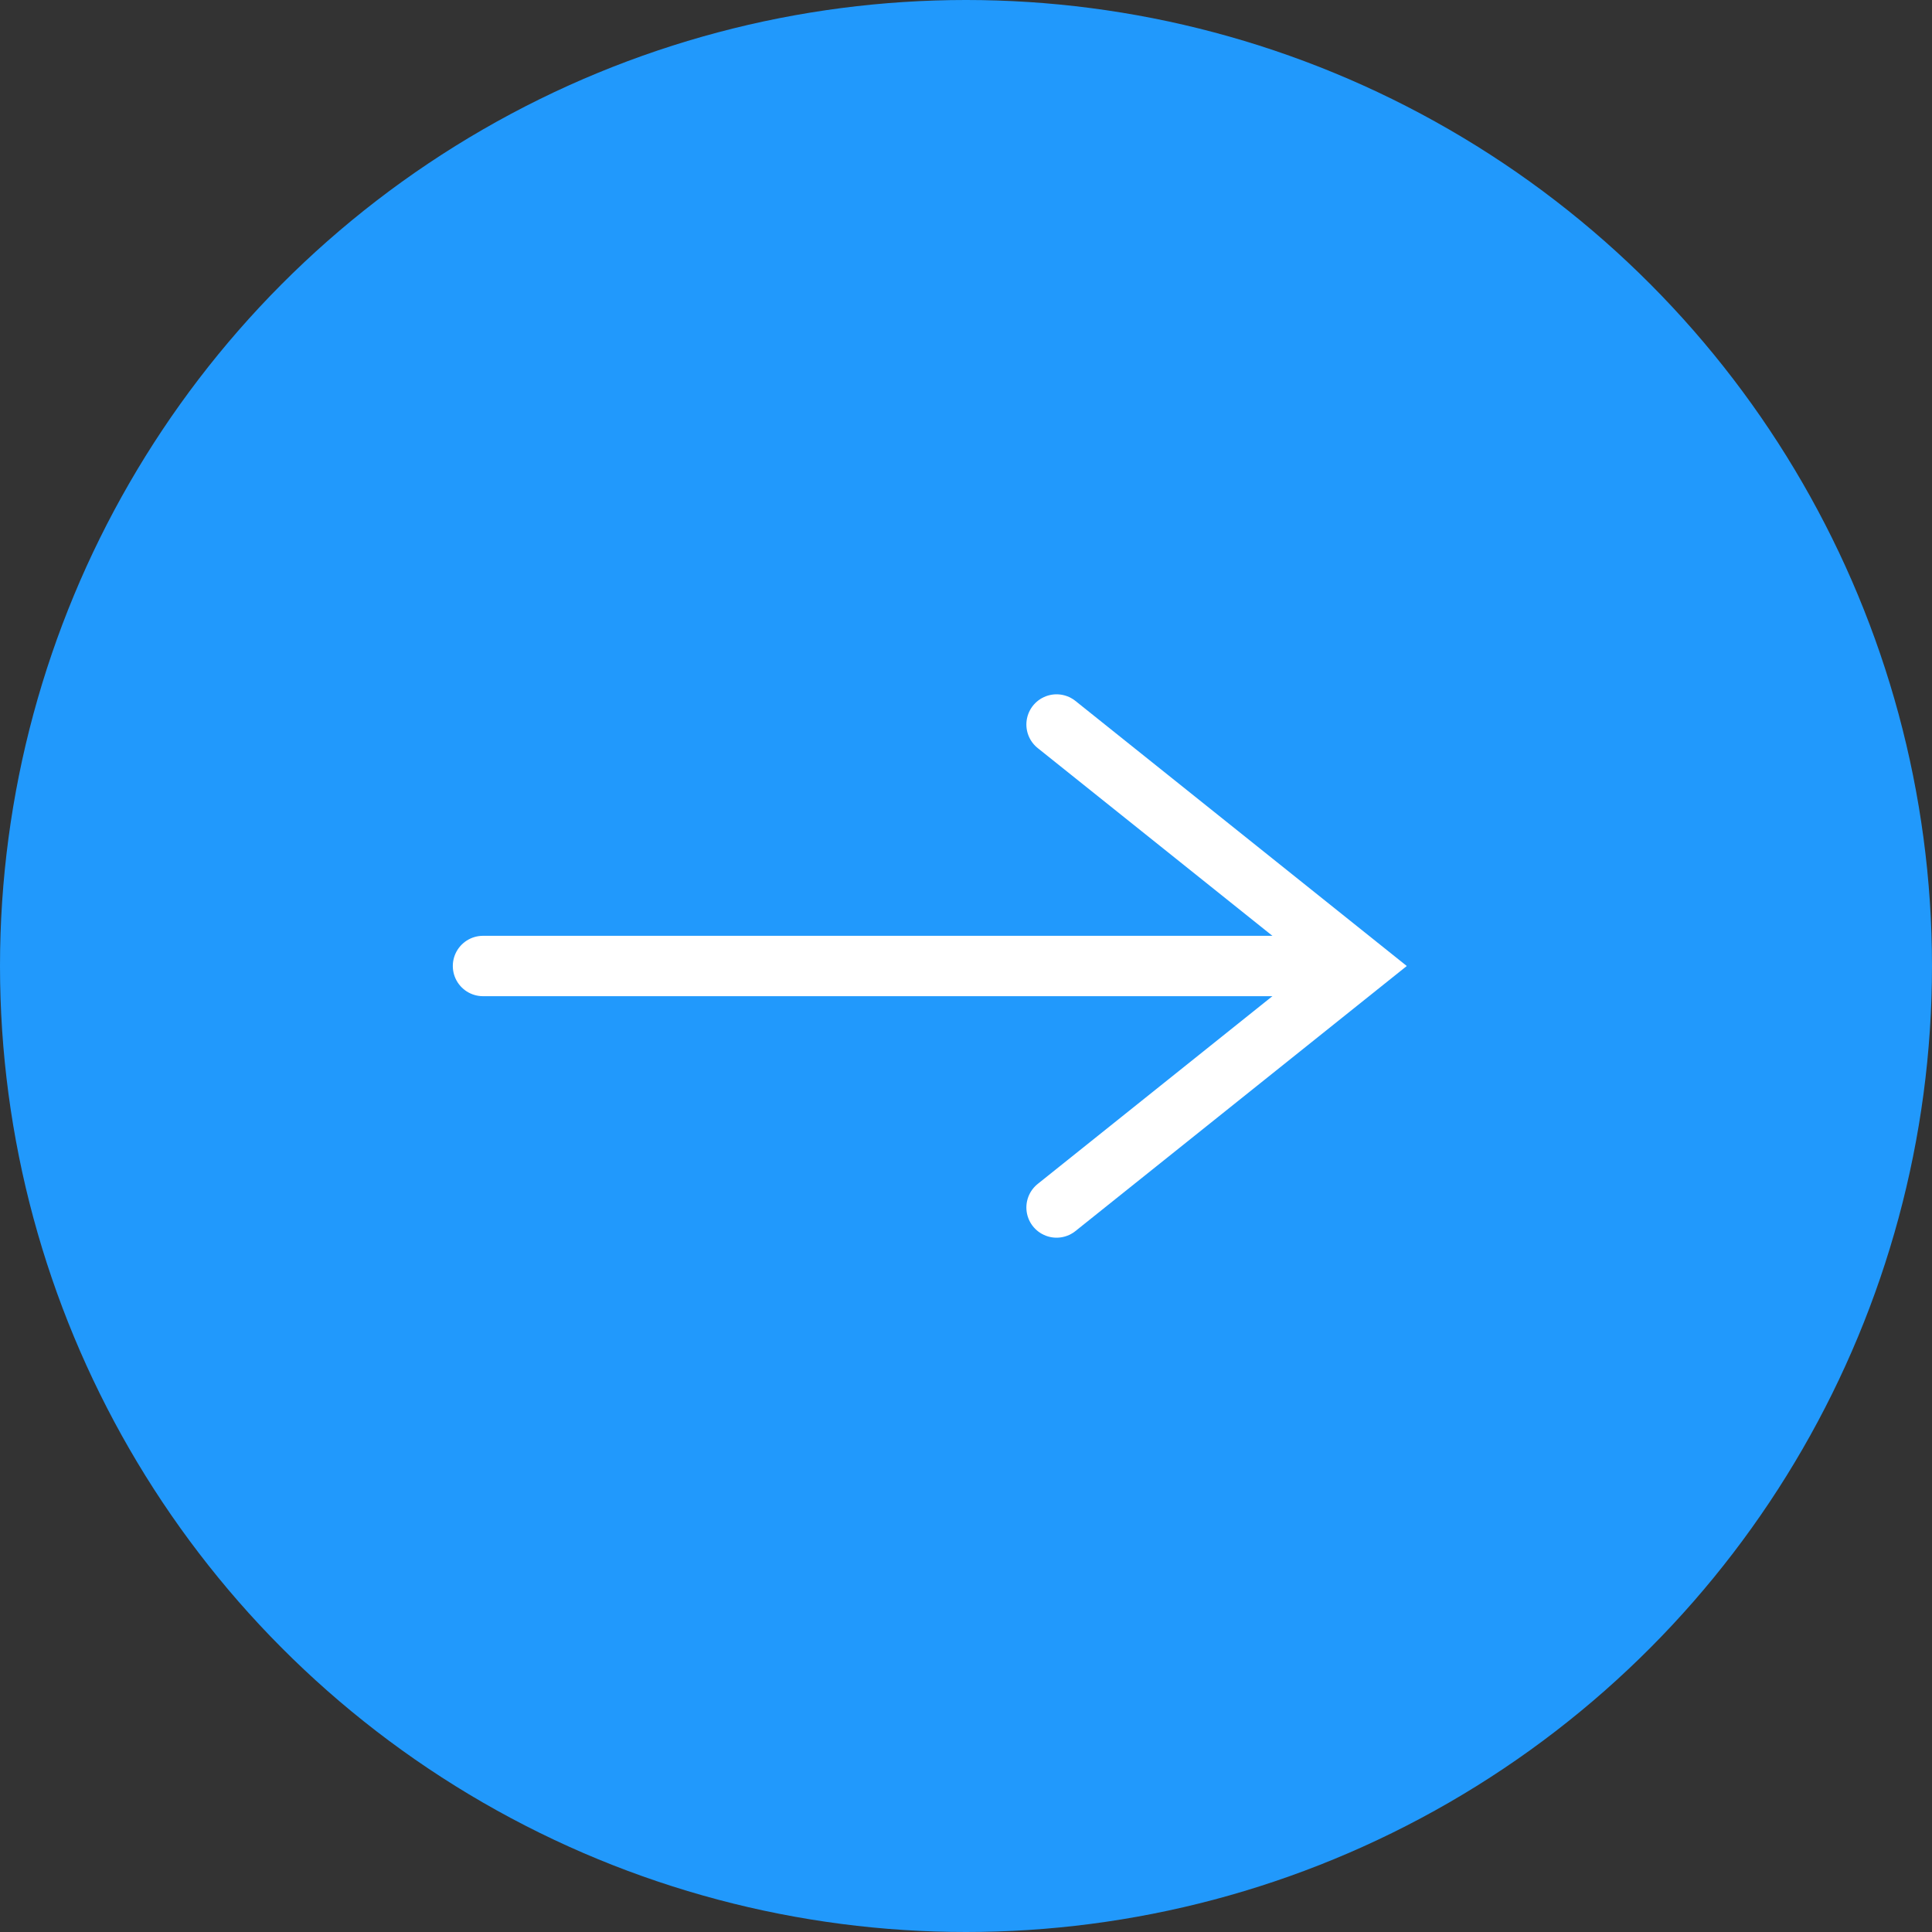 <svg width="32" height="32" viewBox="0 0 32 32" fill="none" xmlns="http://www.w3.org/2000/svg">
<rect x="0" y="0" width="32" height="32" fill="#333333" stroke="none"/>
<circle cx="16" cy="16" r="16" fill="#2199FC"/>
<path d="M17.5 20L22.5 16L17.5 12" stroke="white" stroke-linecap="round"/>
<line x1="8" y1="16" x2="22" y2="16" stroke="white" stroke-linecap="round"/>
</svg>

